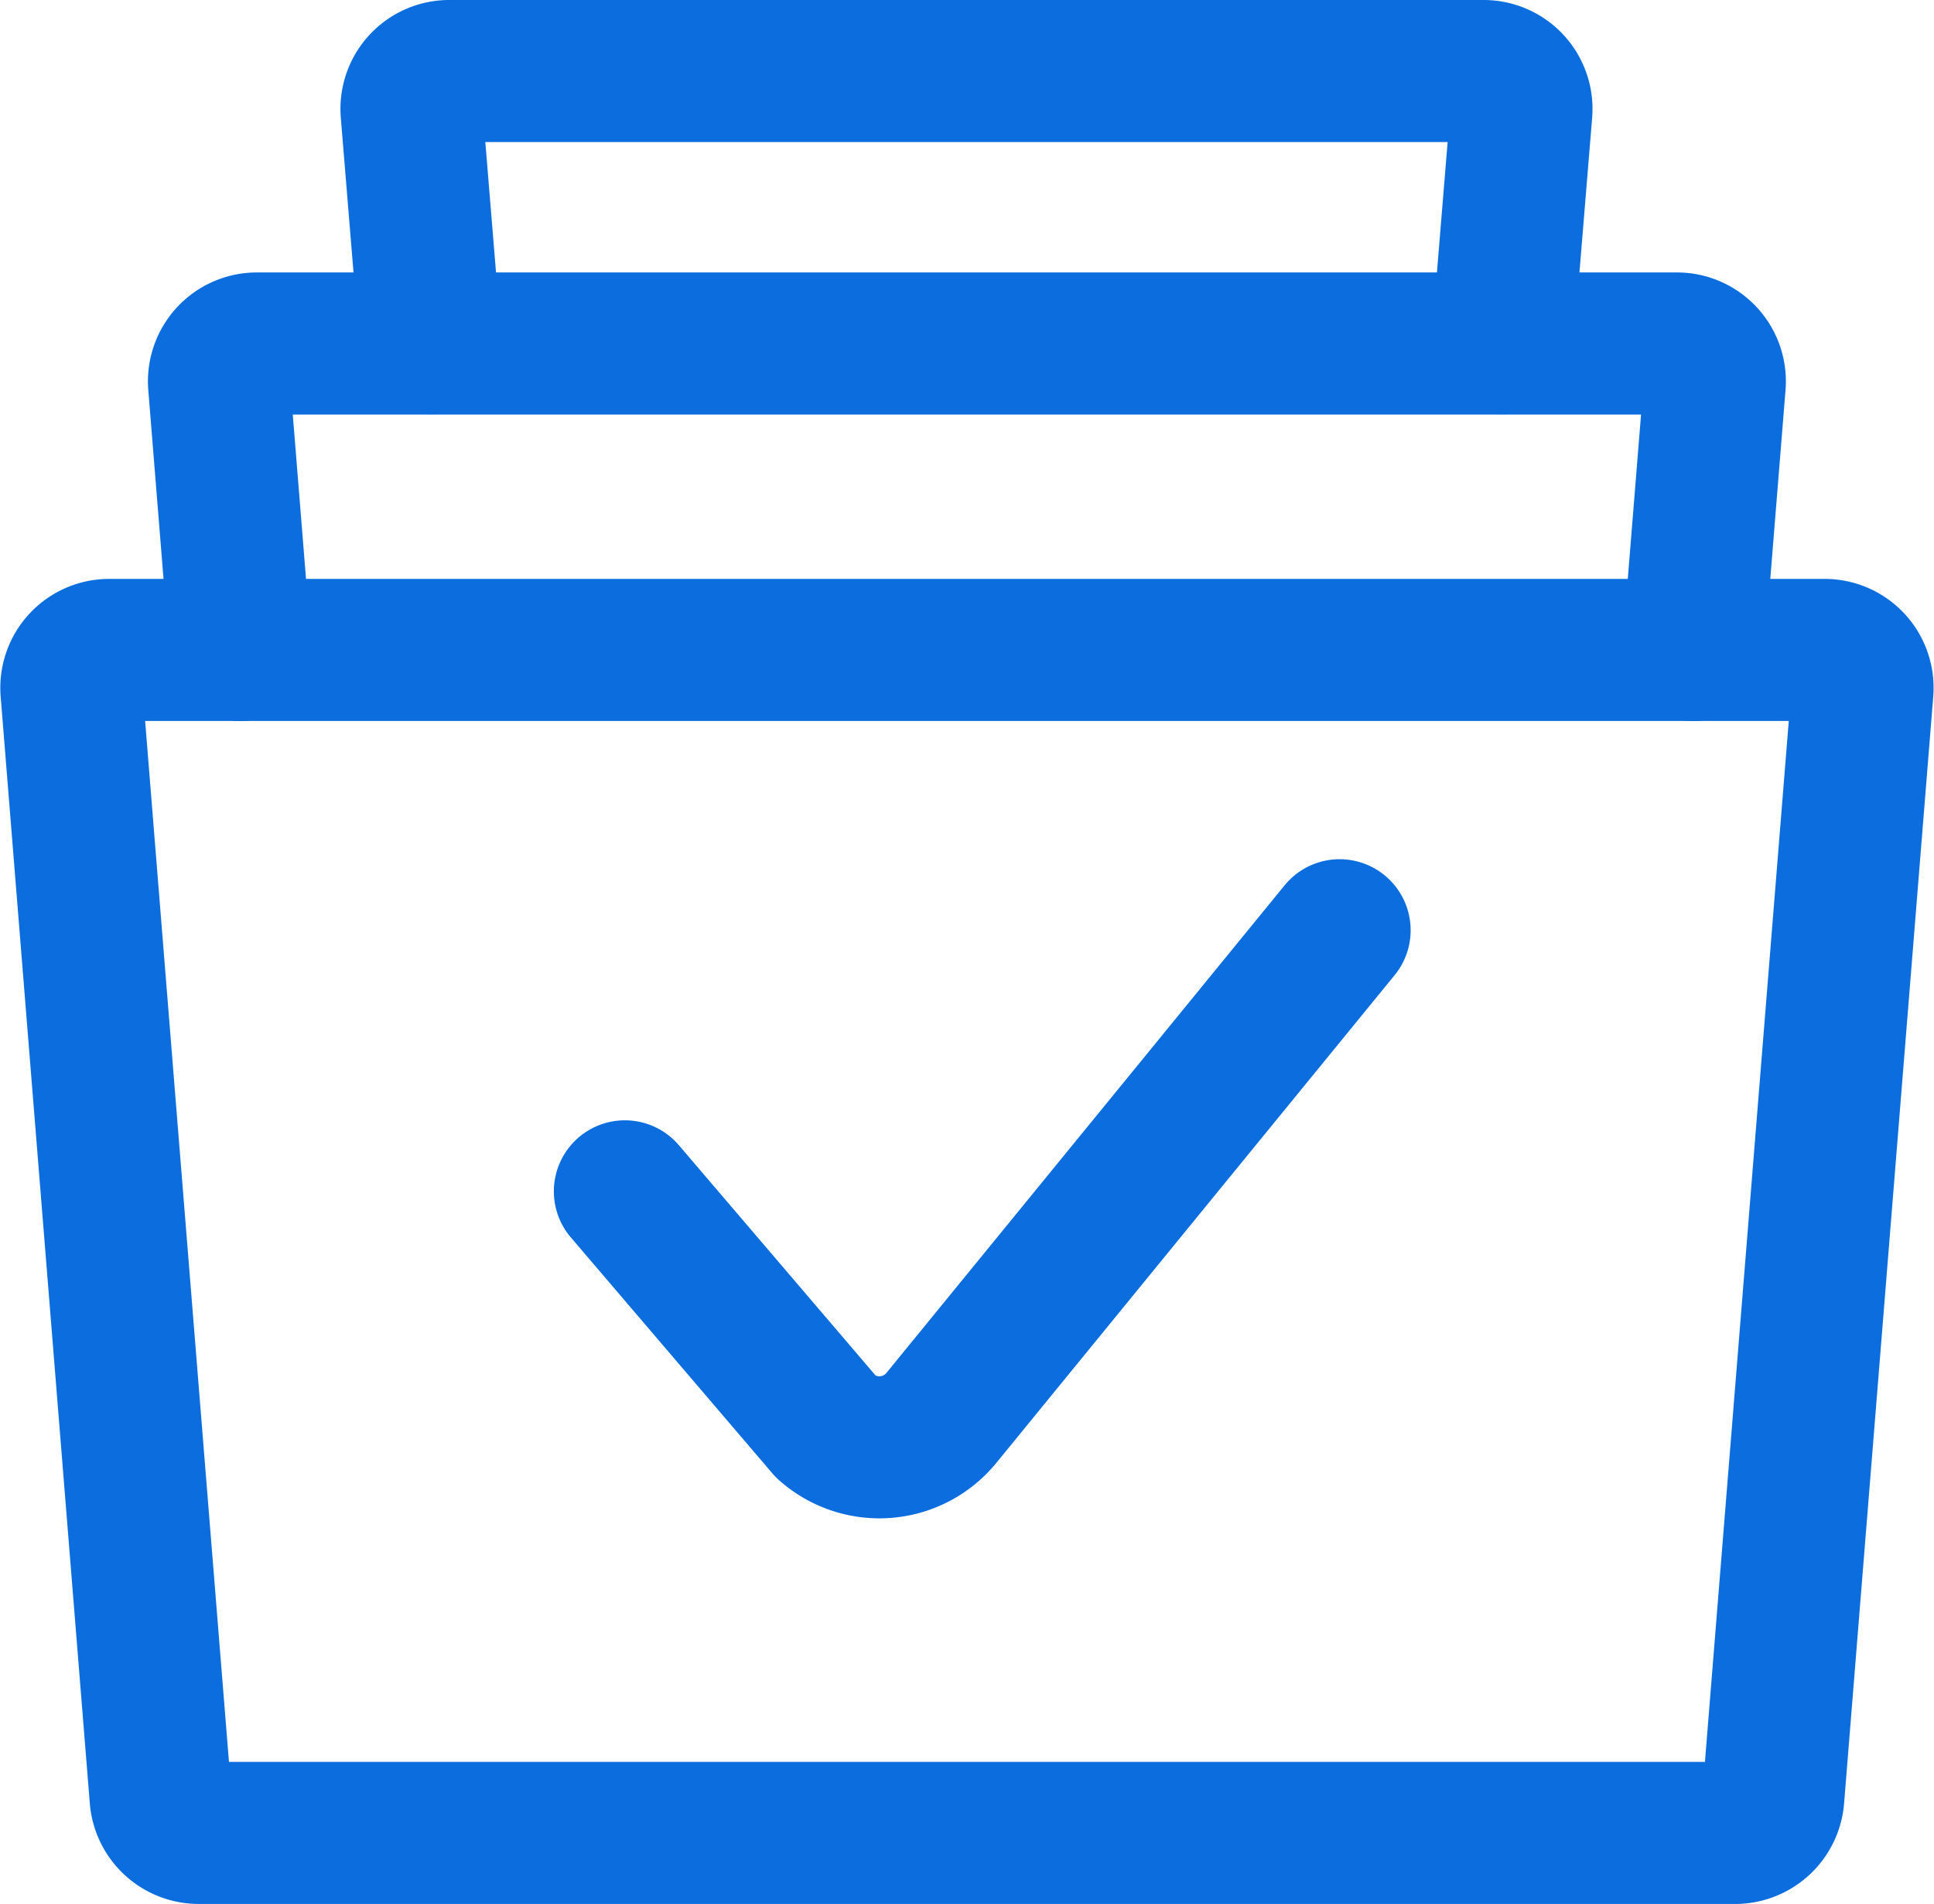 <svg xmlns="http://www.w3.org/2000/svg" width="20.424" height="20.105" viewBox="0 0 20.424 20.105">
  <g id="ic-archive" transform="translate(-0.25 -0.25)">
    <g id="Group_55884" data-name="Group 55884" transform="translate(1 1)">
      <path id="Path_745" data-name="Path 745" d="M2.346,25.64H18.577a.405.405,0,0,0,.4-.372l.941-11.683a.4.4,0,0,0-.4-.437H1.405a.4.4,0,0,0-.4.437l.941,11.683A.405.405,0,0,0,2.346,25.64Z" transform="translate(-1 -7.035)" fill="none" stroke="#0b6dde" stroke-linecap="round" stroke-linejoin="round" stroke-width="1.5"/>
      <path id="Path_746" data-name="Path 746" d="M4.332,9.951l-.226-2.8a.4.4,0,0,1,.4-.437H19.5a.4.4,0,0,1,.4.437l-.226,2.8" transform="translate(-2.542 -3.837)" fill="none" stroke="#0b6dde" stroke-linecap="round" stroke-linejoin="round" stroke-width="1.5"/>
      <path id="Path_747" data-name="Path 747" d="M8.352,3.873l-.2-2.436A.4.4,0,0,1,8.559,1H19.471a.4.4,0,0,1,.4.437l-.2,2.436" transform="translate(-4.555 -1)" fill="none" stroke="#0b6dde" stroke-linecap="round" stroke-linejoin="round" stroke-width="1.5"/>
      <path id="Path_748" data-name="Path 748" d="M11.458,21.207l2.127,2.49A.845.845,0,0,0,14.8,23.6l4.206-5.15" transform="translate(-5.609 -9.377)" fill="none" stroke="#0b6dde" stroke-linecap="round" stroke-linejoin="round" stroke-width="1.5"/>
    </g>
  </g>
</svg>
